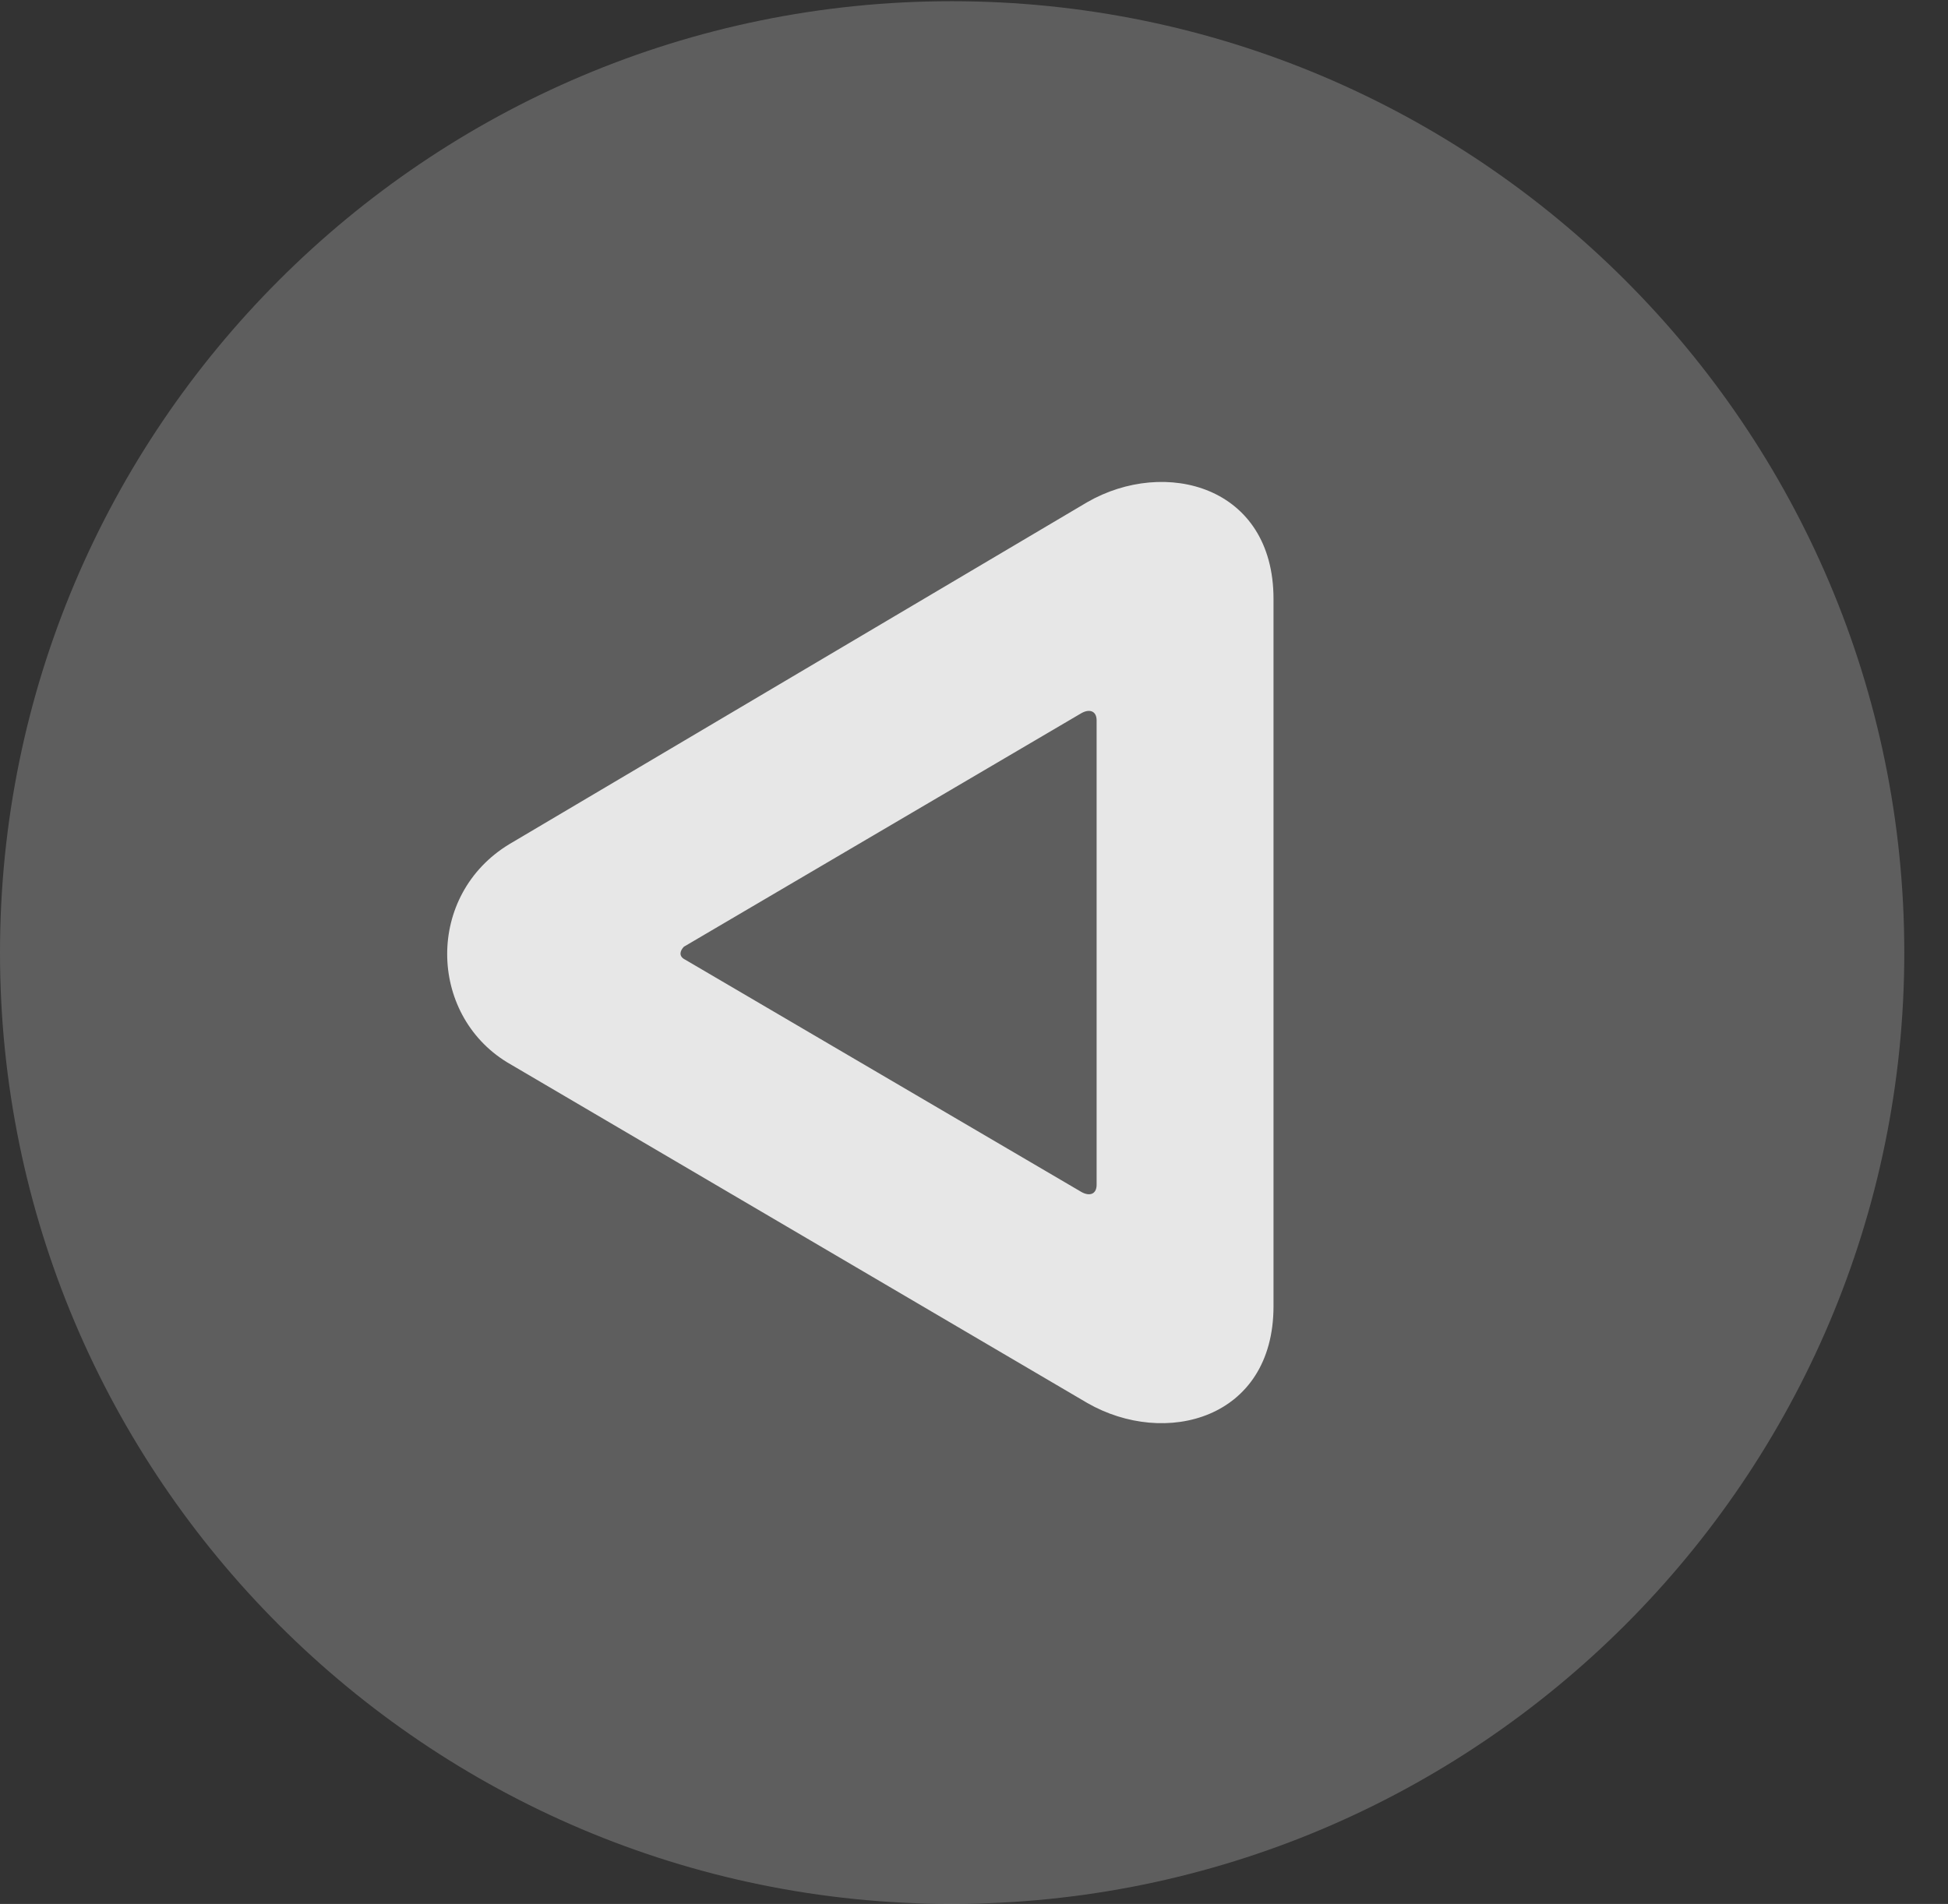 <?xml version="1.0" encoding="UTF-8"?>
<!--Generator: Apple Native CoreSVG 341-->
<!DOCTYPE svg
PUBLIC "-//W3C//DTD SVG 1.1//EN"
       "http://www.w3.org/Graphics/SVG/1.1/DTD/svg11.dtd">
<svg version="1.1" xmlns="http://www.w3.org/2000/svg" xmlns:xlink="http://www.w3.org/1999/xlink" viewBox="0 0 16.133 15.771">
 <rect x="0" y="0" width="16.133" height="15.771" fill="#333333" stroke="none"/>
 <g>
  <rect height="15.771" opacity="0" width="16.133" x="0" y="0"/>
  <path d="M7.881 15.771C12.236 15.771 15.771 12.236 15.771 7.891C15.771 3.545 12.236 0.01 7.881 0.01C3.535 0.01 0 3.545 0 7.891C0 12.236 3.535 15.771 7.881 15.771Z" fill="white" fill-opacity="0.212"/>
  <path d="M4.219 6.992L9.004 4.16C9.648 3.789 10.547 4.023 10.547 4.961L10.547 10.82C10.547 11.758 9.648 11.992 9.004 11.621L4.199 8.799C3.545 8.398 3.525 7.412 4.219 6.992ZM5.664 7.842C5.635 7.871 5.615 7.92 5.674 7.949L8.955 9.873C9.023 9.912 9.082 9.893 9.082 9.814L9.082 5.967C9.082 5.889 9.023 5.869 8.955 5.908Z" fill="white" fill-opacity="0.85"/>
 </g>
</svg>
